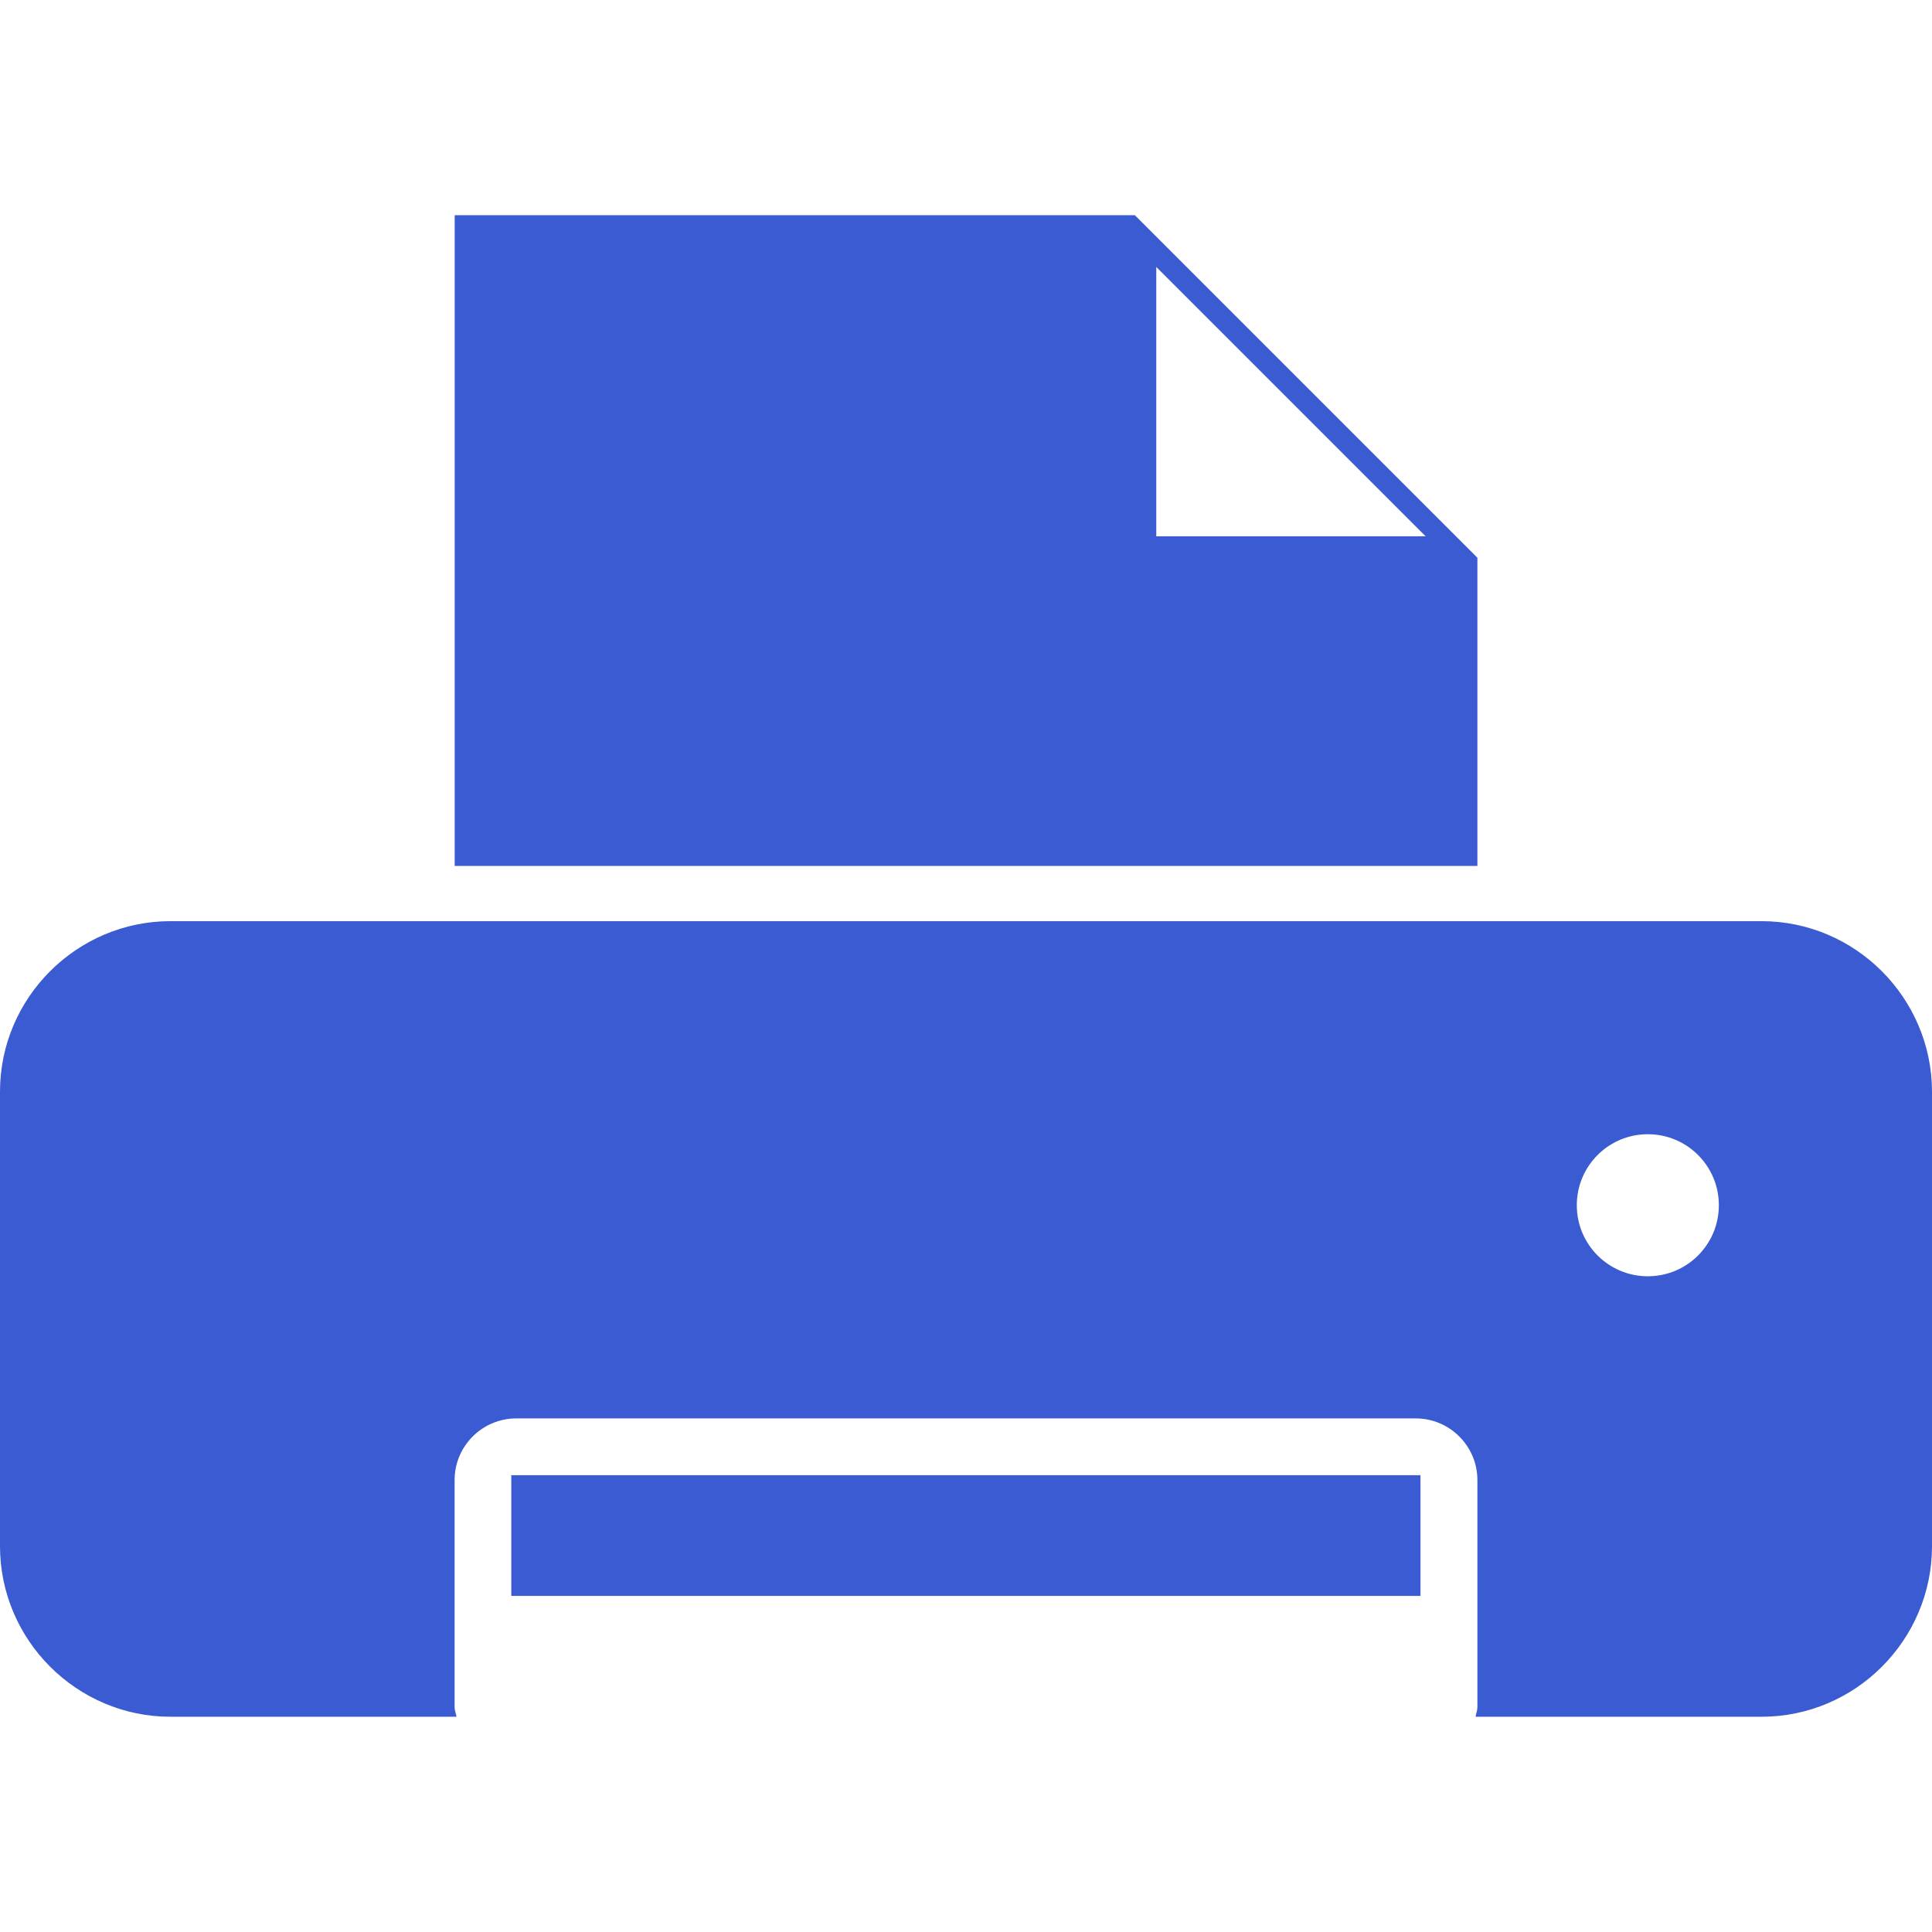 <svg width="99" height="99" viewBox="0 0 99 99" fill="none" xmlns="http://www.w3.org/2000/svg">
<path d="M90.264 47.202H8.736C3.932 47.202 0 51.134 0 55.934V79.23C0 84.038 3.932 87.97 8.736 87.97H23.391C23.365 87.8 23.295 87.655 23.295 87.483V75.838C23.295 74.101 24.713 72.683 26.455 72.683H72.55C74.287 72.683 75.705 74.106 75.705 75.838V87.483C75.705 87.655 75.635 87.8 75.613 87.97H90.268C95.073 87.97 99 84.038 99 79.23V55.934C98.991 51.134 95.068 47.202 90.264 47.202ZM84.437 65.399C82.427 65.399 80.799 63.771 80.799 61.758C80.799 59.748 82.427 58.12 84.437 58.12C86.451 58.12 88.078 59.748 88.078 61.758C88.078 63.771 86.451 65.399 84.437 65.399Z" fill="#3A5BD1"/>
<path d="M72.787 75.593H26.2V81.779H72.787V75.593Z" fill="#3A5BD1"/>
<path d="M75.705 28.581L58.154 11.028H23.3V44.372H75.705V28.581ZM59.25 27.483V13.679L73.054 27.483H59.25Z" fill="#3A5BD1"/>
</svg>
